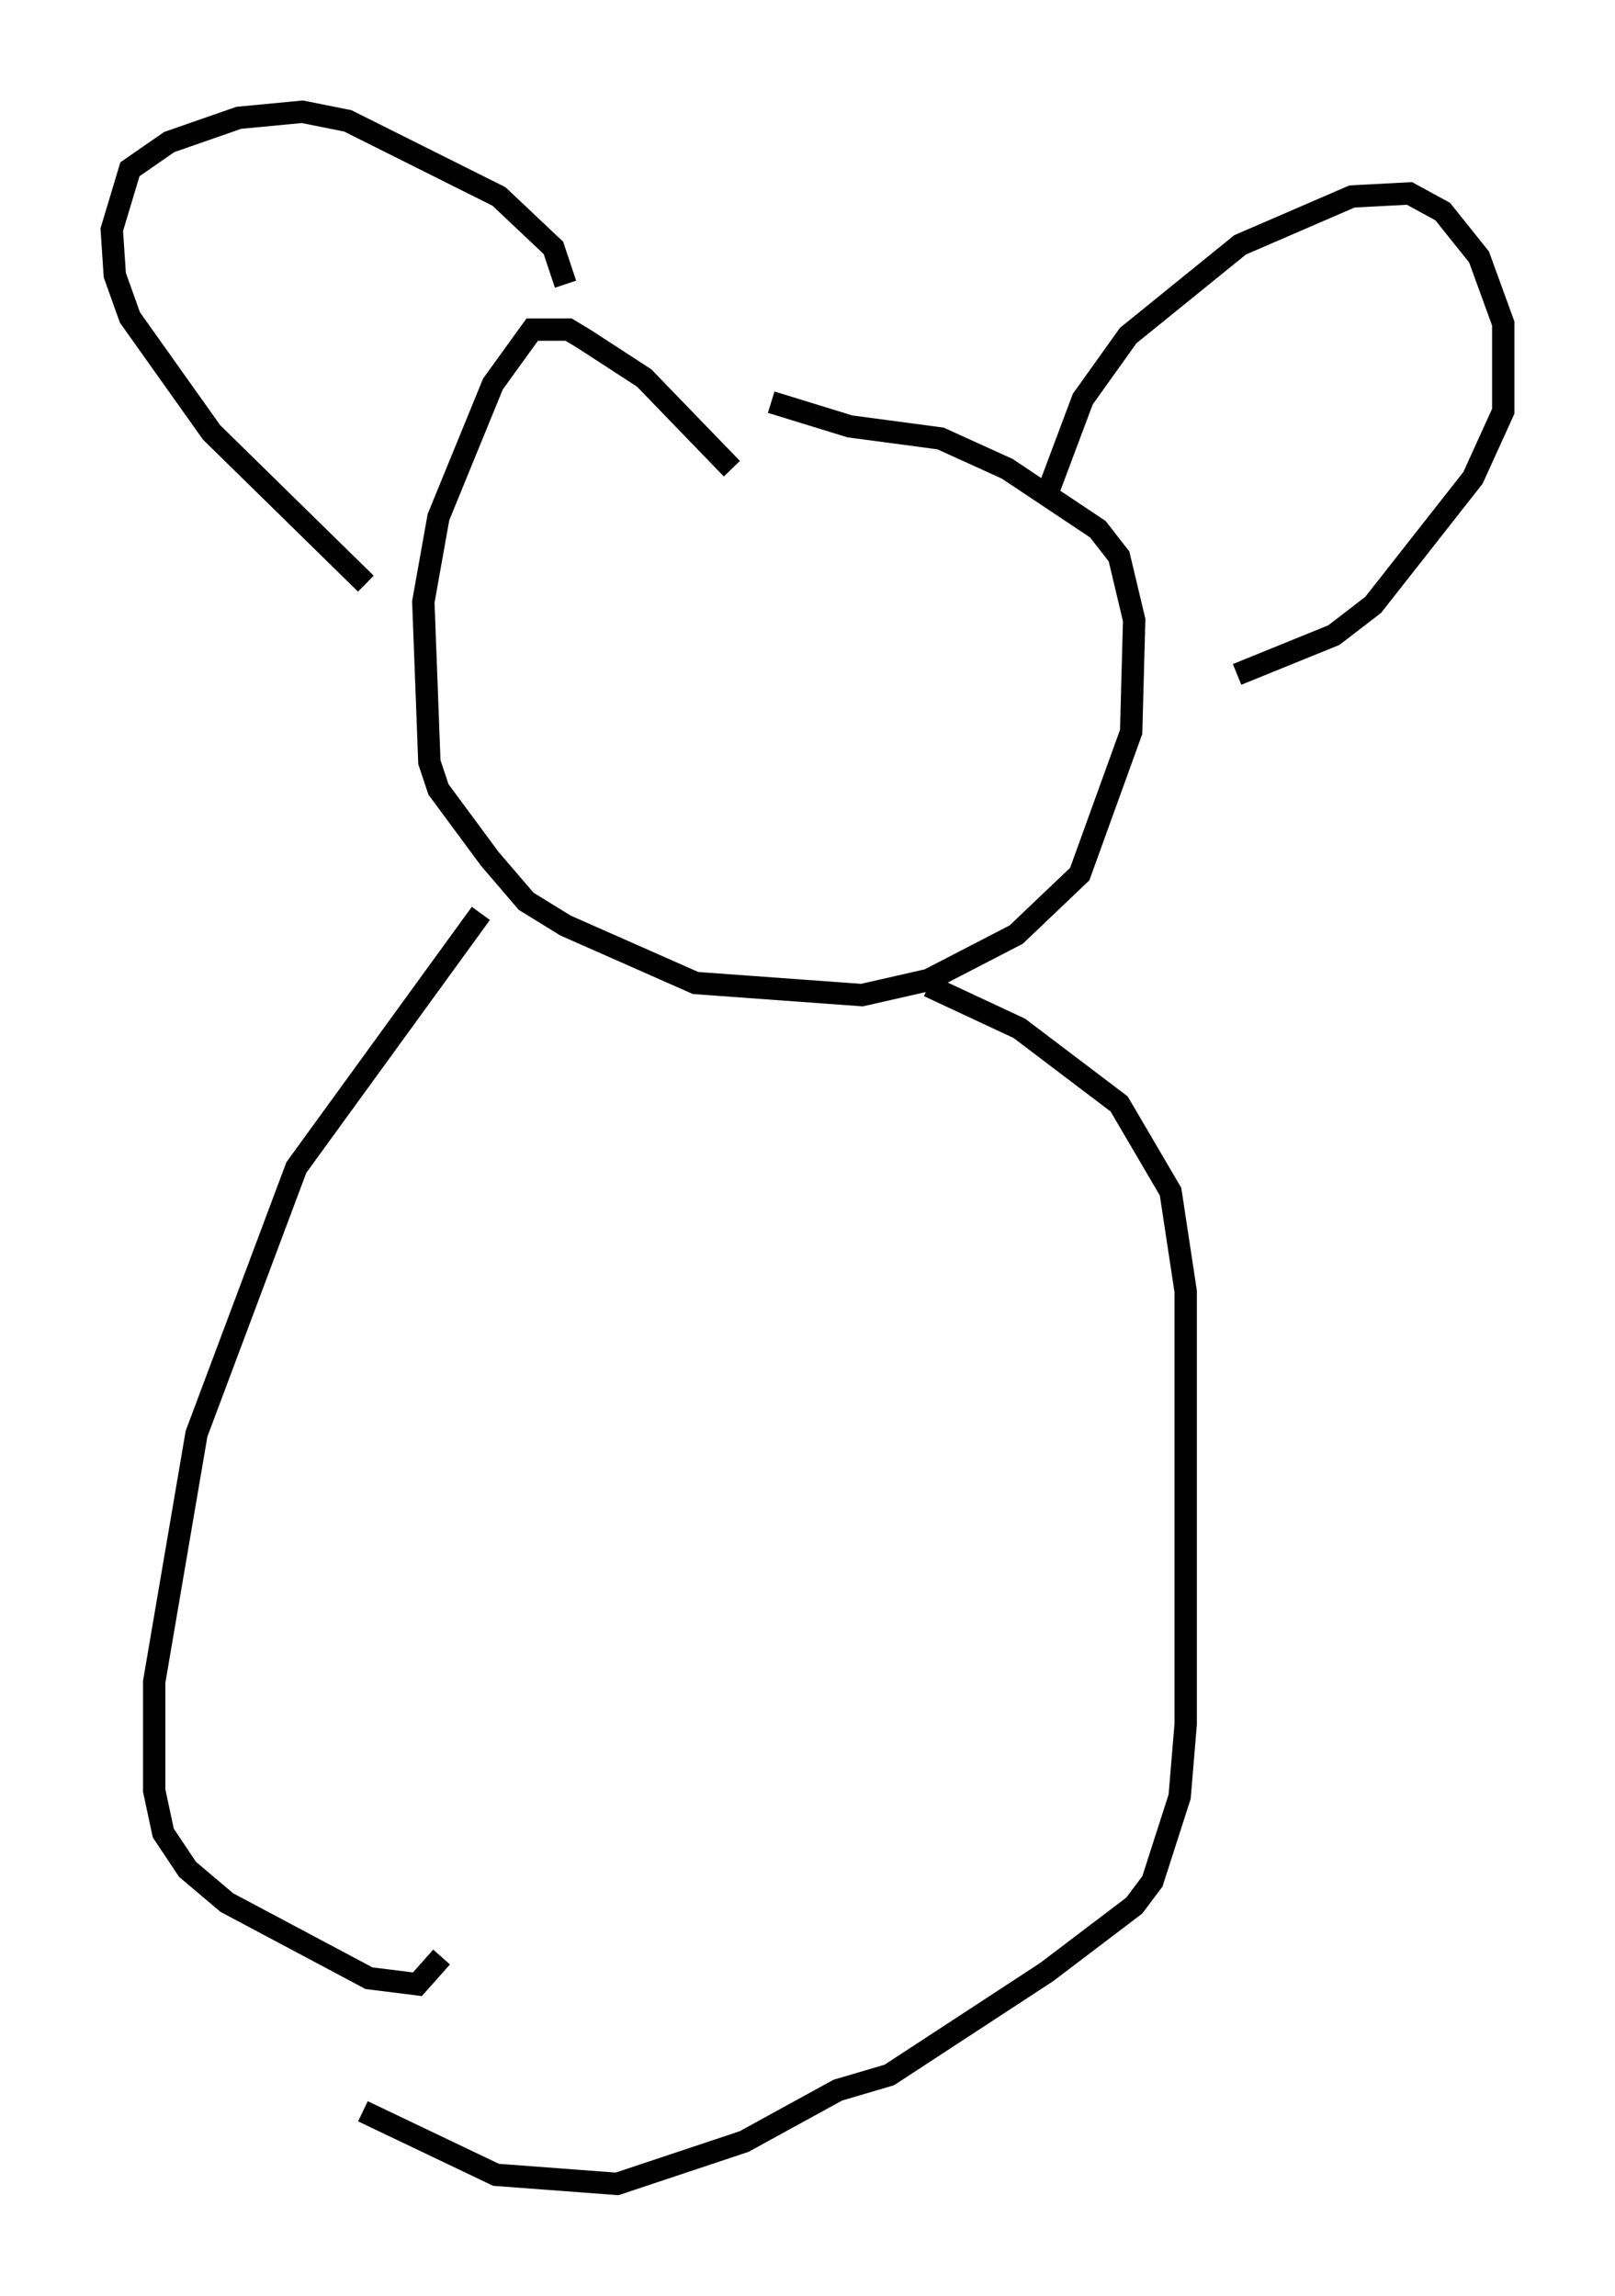 <?xml version="1.0" encoding="utf-8" ?>
<svg baseProfile="full" height="102.692" version="1.1" width="72.246" xmlns="http://www.w3.org/2000/svg" xmlns:ev="http://www.w3.org/2001/xml-events" xmlns:xlink="http://www.w3.org/1999/xlink"><defs /><rect fill="white" height="102.692" width="72.246" x="0" y="0" /><path d="M33.552, 24.215 m-0.812, -3.248 l-3.924, -4.059 -2.706, -1.759 l-0.677, -0.406 -1.624, 0.0 l-1.759, 2.436 -2.436, 5.954 l-0.677, 3.789 0.271, 7.172 l0.406, 1.218 2.3, 3.112 l1.624, 1.894 1.759, 1.083 l5.819, 2.571 7.442, 0.541 l2.977, -0.677 3.924, -2.03 l2.842, -2.706 2.3, -6.36 l0.135, -5.007 -0.677, -2.842 l-0.947, -1.218 -4.059, -2.706 l-2.977, -1.353 -4.059, -0.541 l-3.518, -1.083 m-18.132, 8.119 l-6.901, -6.766 -3.654, -5.142 l-0.677, -1.894 -0.135, -2.03 l0.812, -2.706 1.759, -1.218 l3.112, -1.083 2.842, -0.271 l2.03, 0.406 6.766, 3.383 l2.436, 2.3 0.541, 1.624 m21.515, 9.472 l1.624, -4.33 2.03, -2.842 l5.007, -4.059 5.007, -2.165 l2.571, -0.135 1.488, 0.812 l1.624, 2.03 1.083, 2.977 l0.0, 3.924 -1.353, 2.977 l-4.465, 5.683 -1.759, 1.353 l-4.33, 1.759 m-33.829, 10.69 l-8.254, 11.367 -4.465, 11.908 l-1.894, 11.096 0.0, 4.871 l0.406, 1.894 1.083, 1.624 l1.759, 1.488 6.36, 3.383 l2.165, 0.271 1.083, -1.218 m21.786, -43.437 l4.059, 1.894 4.465, 3.383 l2.3, 3.924 0.677, 4.465 l0.0, 19.35 -0.271, 3.248 l-1.218, 3.789 -0.812, 1.083 l-3.924, 2.977 -7.036, 4.601 l-2.3, 0.677 -4.195, 2.3 l-5.683, 1.894 -5.413, -0.406 l-5.954, -2.842 " fill="none" stroke="black" stroke-width="1" /></svg>